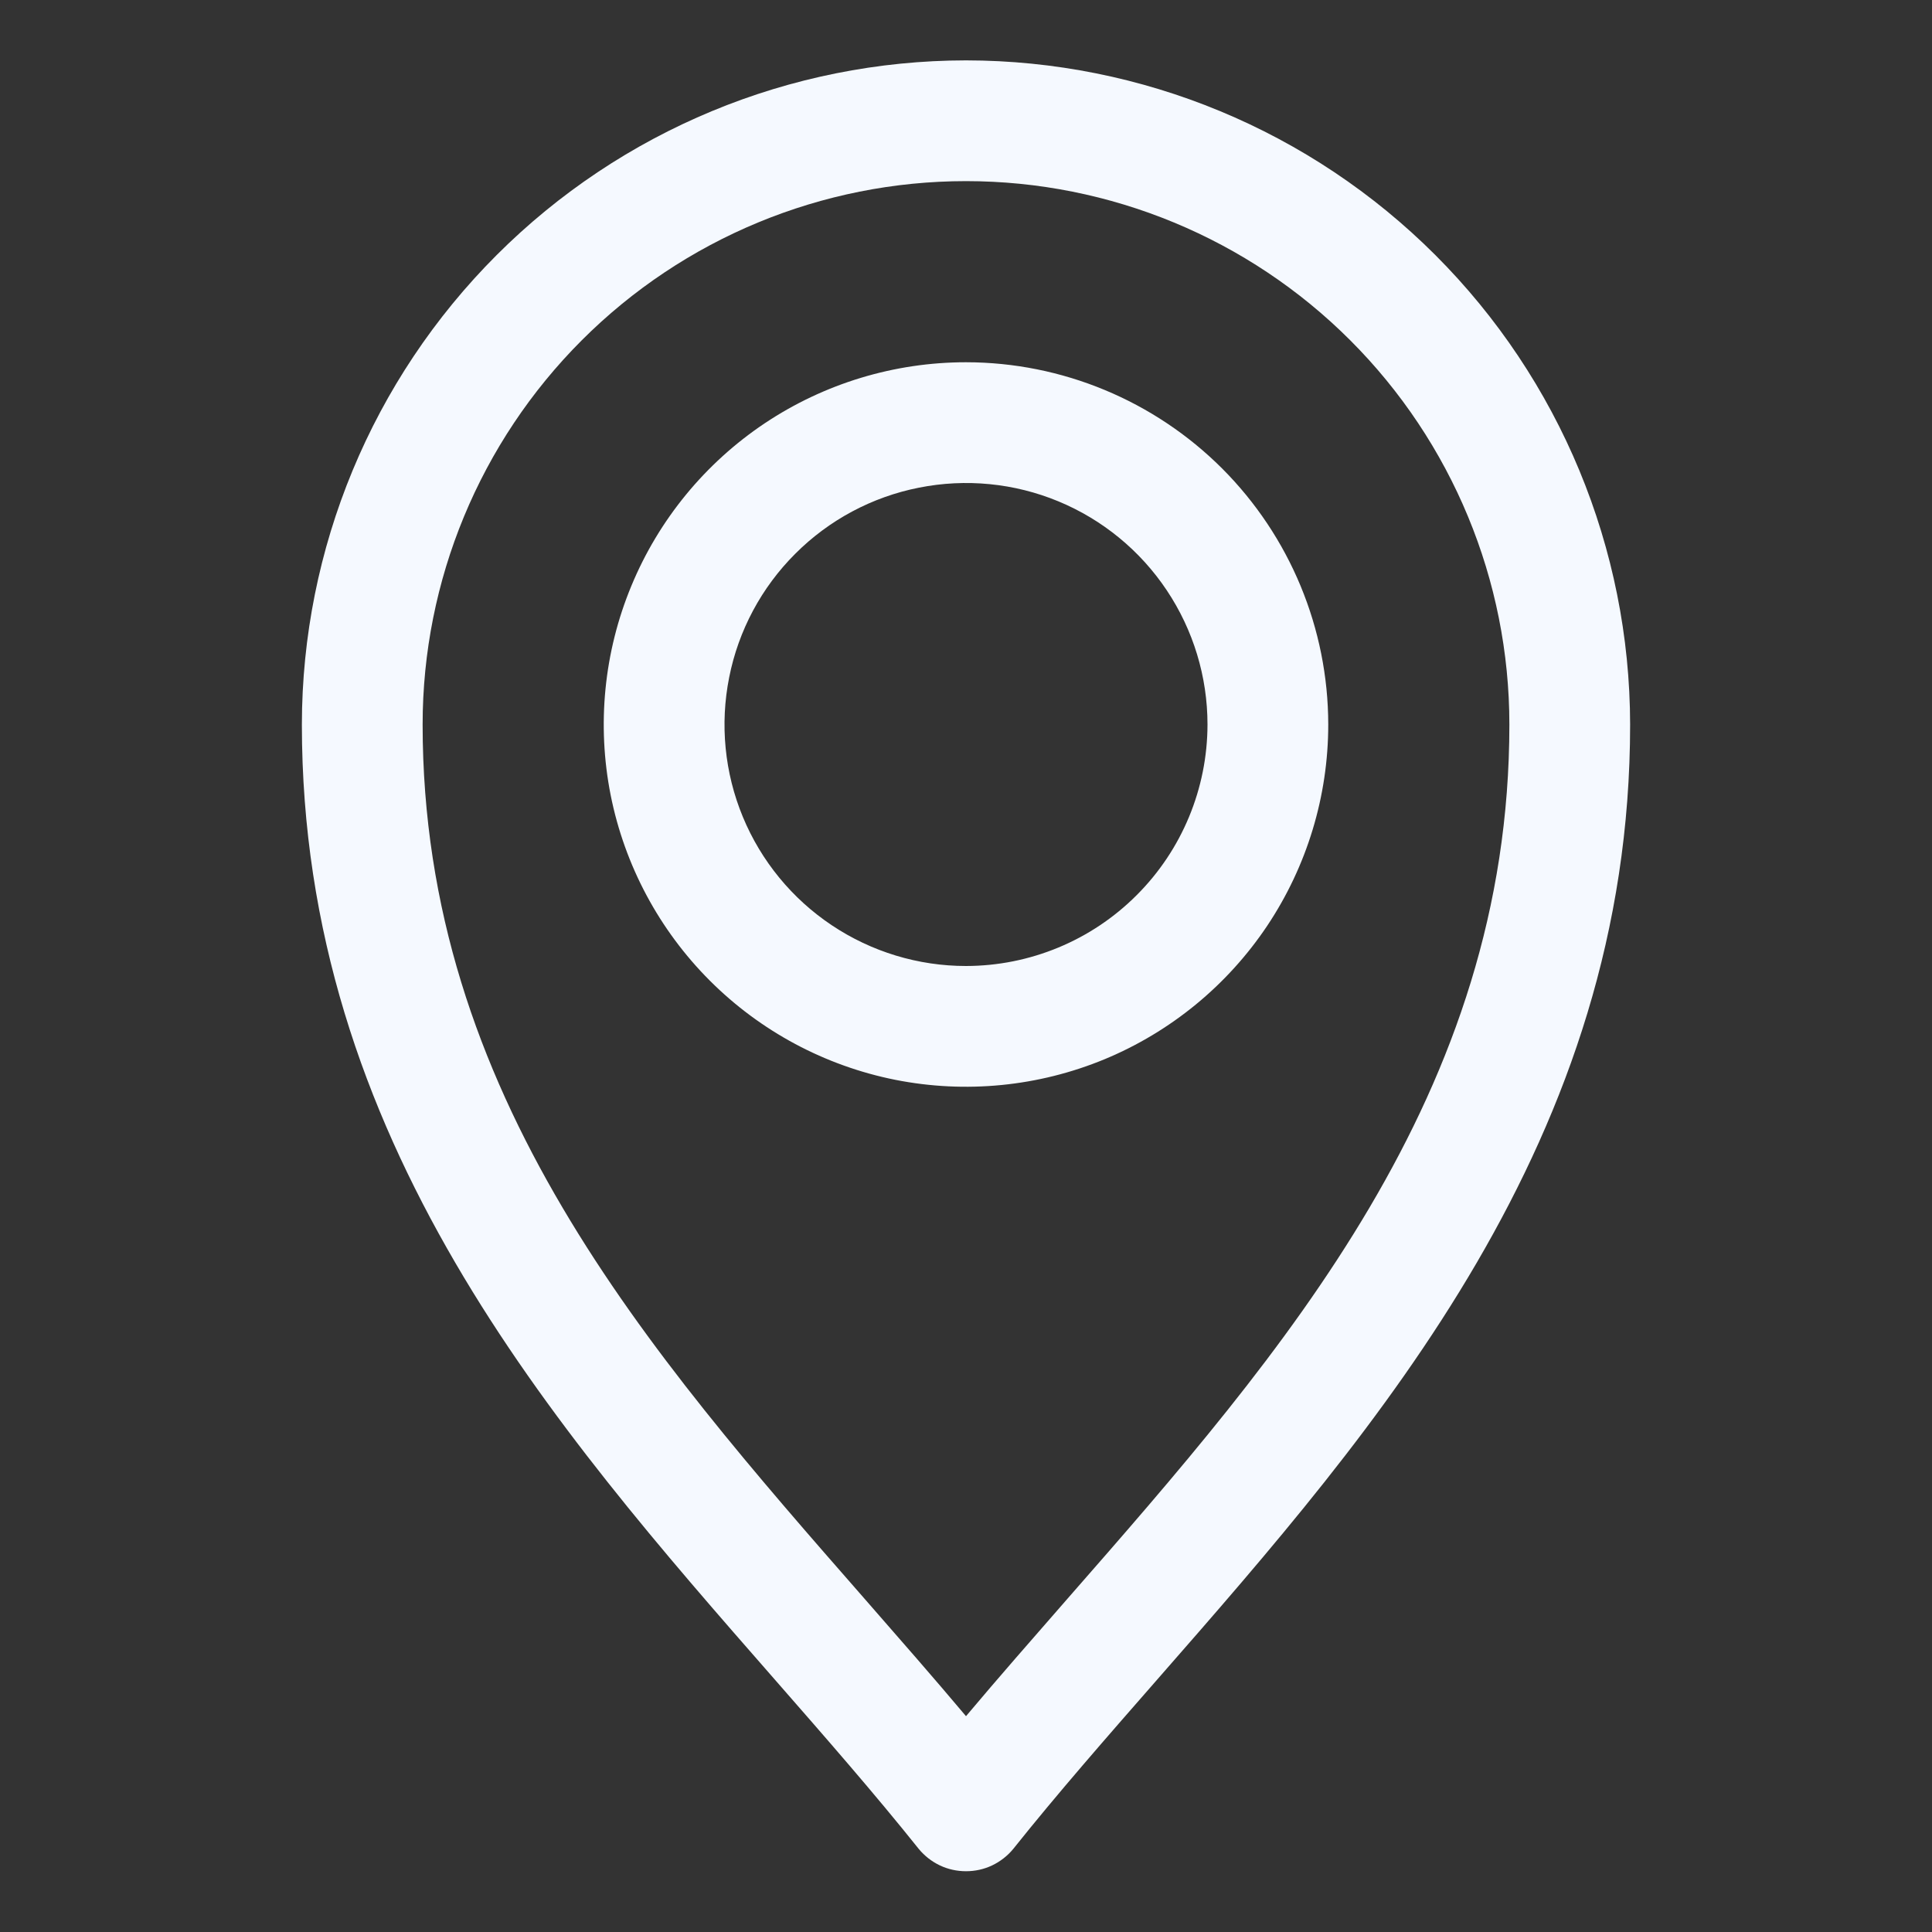 <svg width="24" height="24" viewBox="0 0 24 24" fill="none" xmlns="http://www.w3.org/2000/svg">
<rect x="0" y="0" width="24" height="24" fill="#333333" stroke="none"/>
<path d="M12 4.5C11.11 4.5 10.24 4.764 9.5 5.258C8.76 5.753 8.183 6.456 7.843 7.278C7.502 8.1 7.413 9.005 7.586 9.878C7.76 10.751 8.189 11.553 8.818 12.182C9.447 12.811 10.249 13.24 11.122 13.414C11.995 13.587 12.9 13.498 13.722 13.158C14.544 12.817 15.247 12.24 15.742 11.5C16.236 10.76 16.5 9.89 16.5 9C16.499 7.807 16.024 6.663 15.181 5.819C14.337 4.976 13.193 4.501 12 4.5ZM12 12C11.407 12 10.827 11.824 10.333 11.494C9.84 11.165 9.455 10.696 9.228 10.148C9.001 9.6 8.942 8.997 9.058 8.415C9.173 7.833 9.459 7.298 9.879 6.879C10.298 6.459 10.833 6.173 11.415 6.058C11.997 5.942 12.6 6.001 13.148 6.228C13.696 6.455 14.165 6.84 14.494 7.333C14.824 7.827 15 8.407 15 9C14.999 9.795 14.683 10.558 14.12 11.12C13.558 11.683 12.795 11.999 12 12Z" fill="#F5F9FF"/>
<path d="M12 0.75C9.813 0.752 7.716 1.622 6.169 3.169C4.622 4.716 3.752 6.813 3.75 9C3.75 14.152 6.87 17.717 9.623 20.862C10.259 21.589 10.86 22.276 11.414 22.969C11.485 23.055 11.575 23.125 11.676 23.173C11.777 23.221 11.888 23.245 12 23.245C12.112 23.245 12.223 23.221 12.324 23.173C12.425 23.125 12.515 23.055 12.586 22.969C13.139 22.276 13.741 21.589 14.377 20.862C17.13 17.717 20.25 14.152 20.25 9C20.247 6.813 19.378 4.716 17.831 3.169C16.284 1.622 14.187 0.752 12 0.75ZM13.249 19.873C12.817 20.368 12.4 20.843 12 21.319C11.6 20.843 11.183 20.368 10.751 19.873C8.046 16.783 5.25 13.589 5.25 9C5.25 7.21 5.961 5.493 7.227 4.227C8.493 2.961 10.21 2.25 12 2.25C13.79 2.25 15.507 2.961 16.773 4.227C18.039 5.493 18.75 7.21 18.75 9C18.75 13.589 15.954 16.783 13.249 19.873Z" fill="#F5F9FF"/>
</svg>
